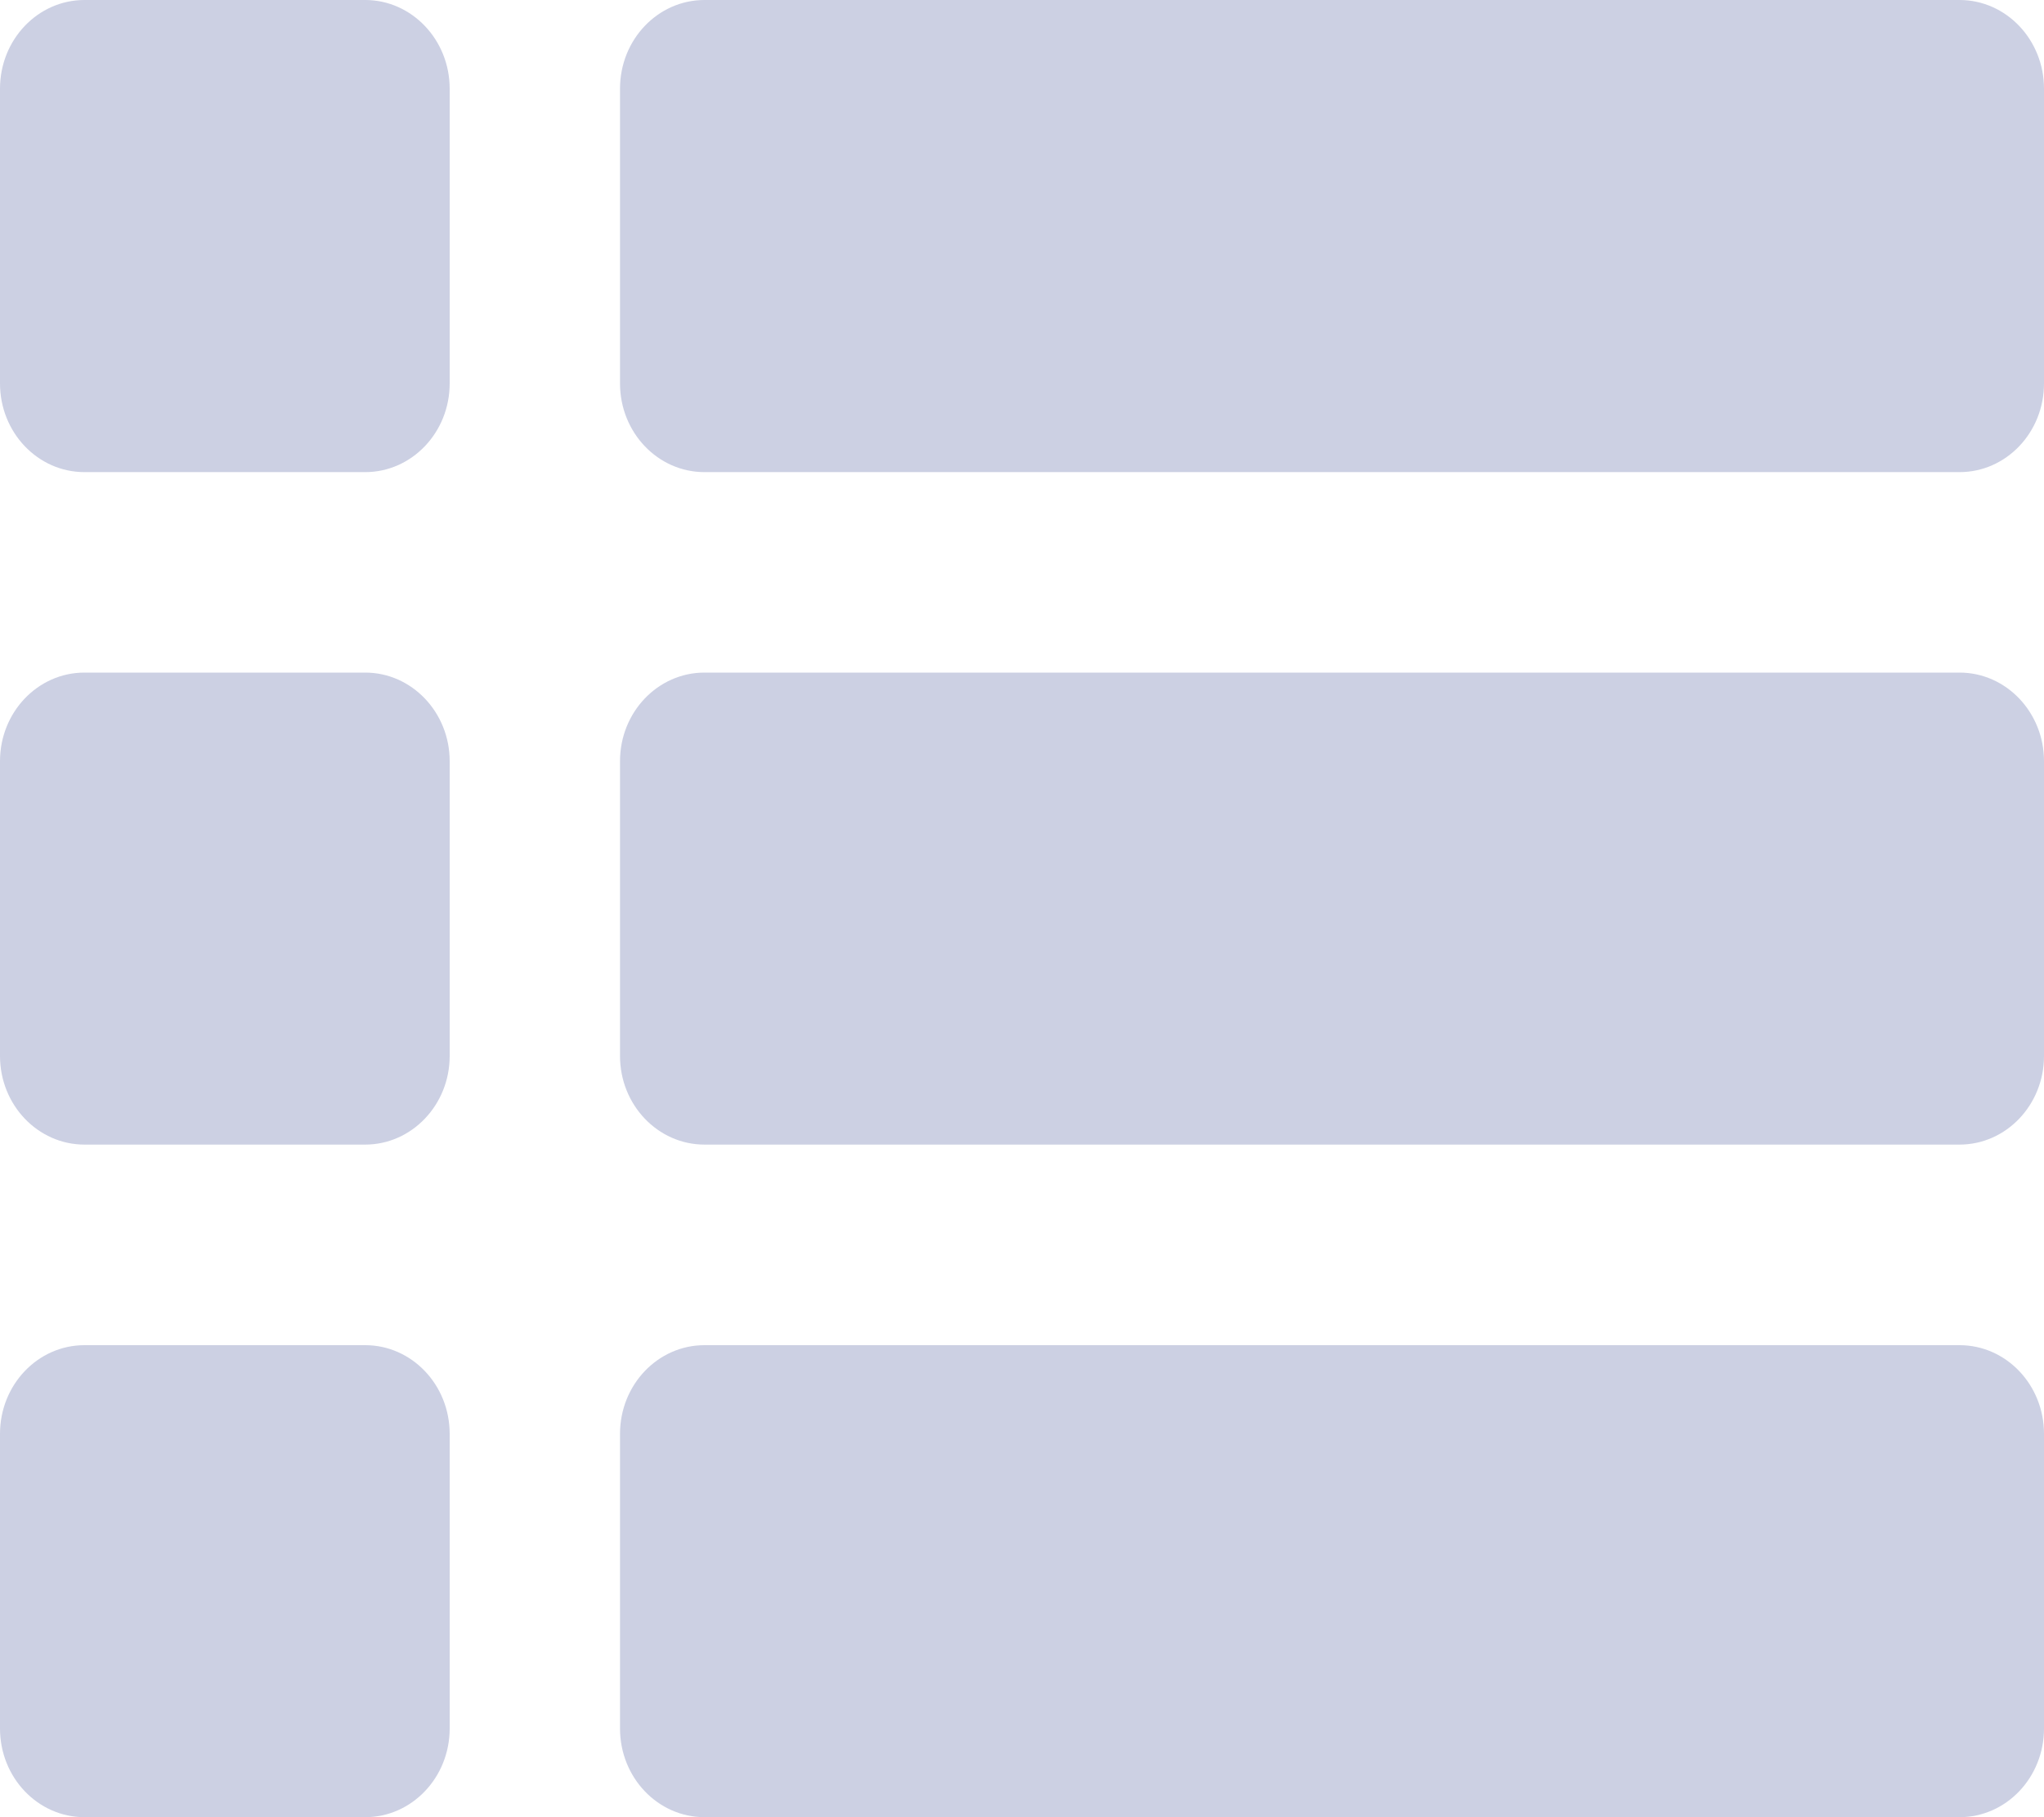 <svg width="18" height="16" viewBox="0 0 18 16" fill="none" xmlns="http://www.w3.org/2000/svg">
<path d="M3.96 6.702V9.298C3.96 9.728 3.626 10.078 3.216 10.078H0.744C0.333 10.078 0 9.728 0 9.298V6.702C0 6.271 0.333 5.922 0.744 5.922H3.216C3.626 5.922 3.96 6.272 3.96 6.702ZM17.256 5.922H6.591H6.204C5.793 5.922 5.46 6.271 5.46 6.702V9.298C5.46 9.728 5.793 10.078 6.204 10.078H6.591H17.256C17.667 10.078 18 9.728 18 9.298V6.702C18 6.272 17.667 5.922 17.256 5.922ZM3.216 0H0.744C0.333 0 0 0.349 0 0.781V3.376C0 3.808 0.333 4.157 0.744 4.157H3.216C3.626 4.157 3.96 3.808 3.96 3.376V0.781C3.96 0.35 3.626 0 3.216 0ZM17.256 0H6.591H6.204C5.793 0 5.46 0.349 5.46 0.781V3.376C5.46 3.808 5.793 4.157 6.204 4.157H6.591H17.256C17.667 4.157 18 3.808 18 3.376V0.781C18 0.35 17.667 0 17.256 0ZM3.216 11.844H0.744C0.333 11.844 0 12.193 0 12.625V15.219C0 15.651 0.333 16 0.744 16H3.216C3.626 16 3.96 15.651 3.96 15.219V12.625C3.96 12.193 3.626 11.844 3.216 11.844ZM17.256 11.844H6.591H6.204C5.793 11.844 5.46 12.193 5.46 12.625V15.219C5.46 15.651 5.793 16 6.204 16H6.591H17.256C17.667 16 18 15.651 18 15.219V12.625C18 12.193 17.667 11.844 17.256 11.844Z" fill="#CCD0E3"/>
</svg>
